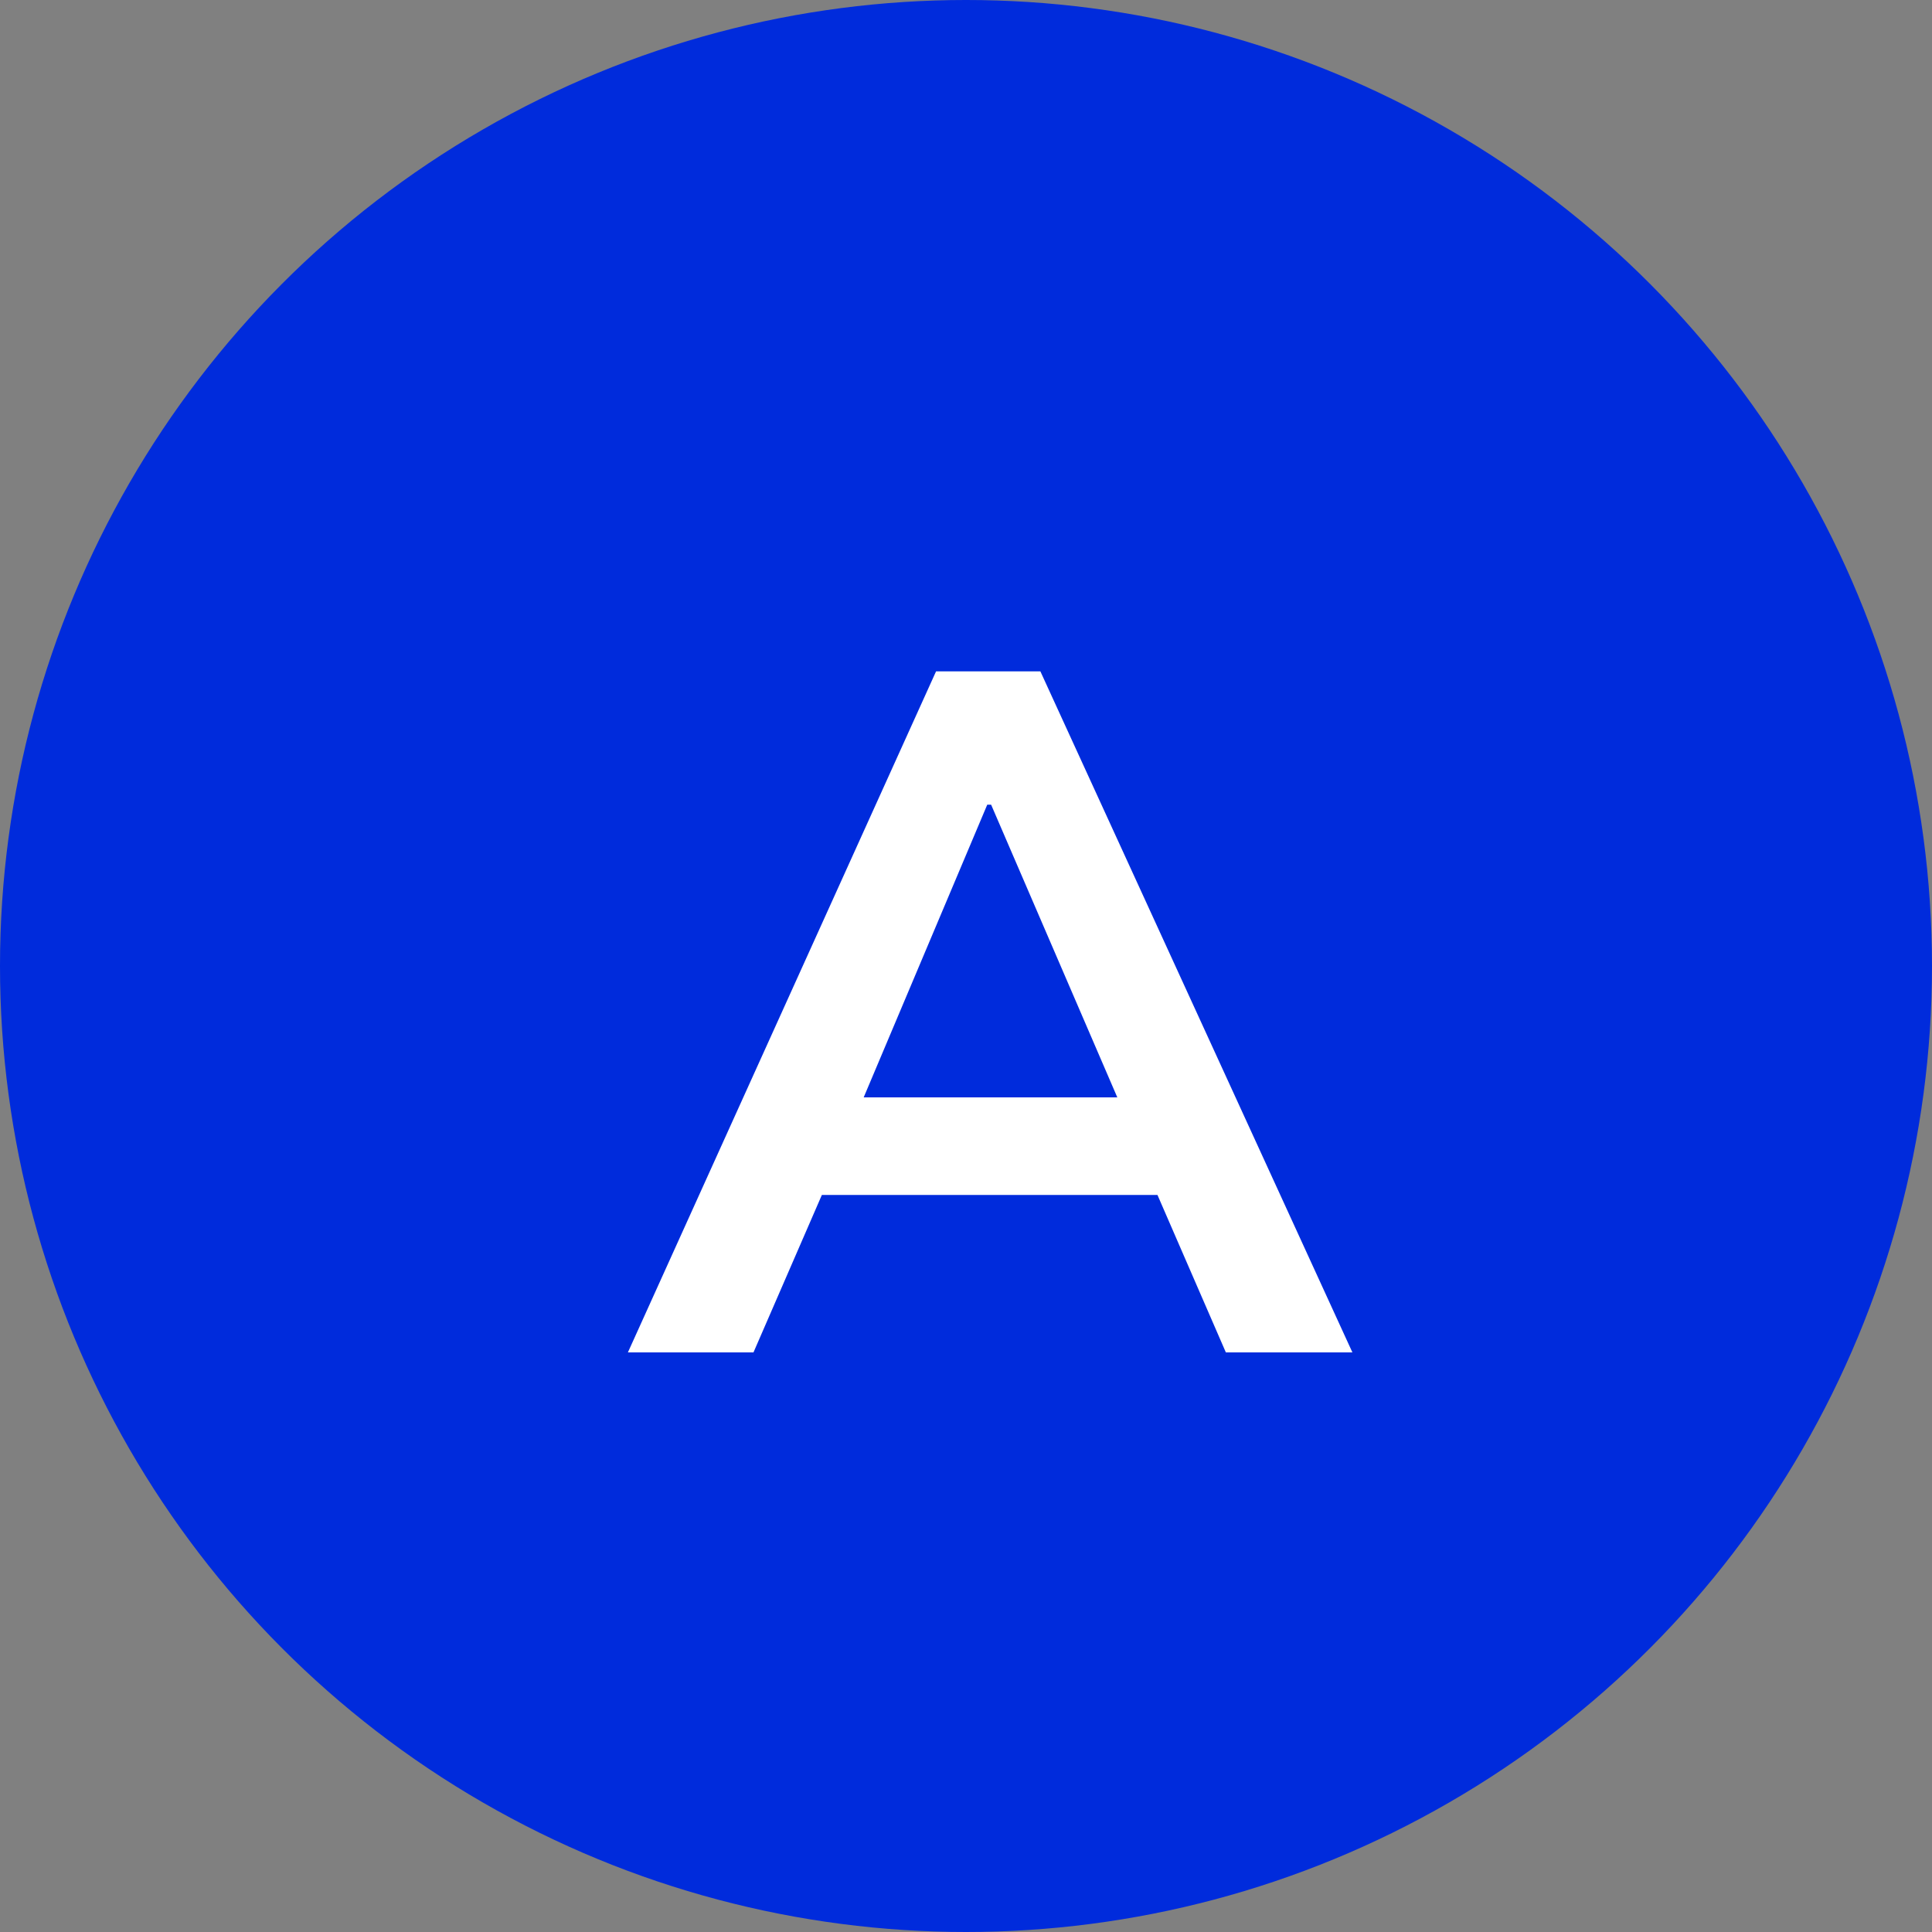 <svg width="40" height="40" viewBox="0 0 40 40" fill="none" xmlns="http://www.w3.org/2000/svg">
<rect x="0" y="0" width="40" height="40" fill="#808080" stroke="none"/>
<g clip-path="url(#clip0_1330_5271)">
<circle cx="20" cy="20" r="20" fill="#002BDC"/>
<path d="M13 28L19.38 13.9H21.54L28 28H25.38L23.66 24.04L24.7 24.74H16.24L17.32 24.04L15.6 28H13ZM20.44 16.66L17.62 23.34L17.1 22.72H23.82L23.4 23.34L20.52 16.66H20.44Z" fill="white"/>
</g>
<defs>
<clipPath id="clip0_1330_5271">
<rect width="40" height="40" fill="white"/>
</clipPath>
</defs>
</svg>
